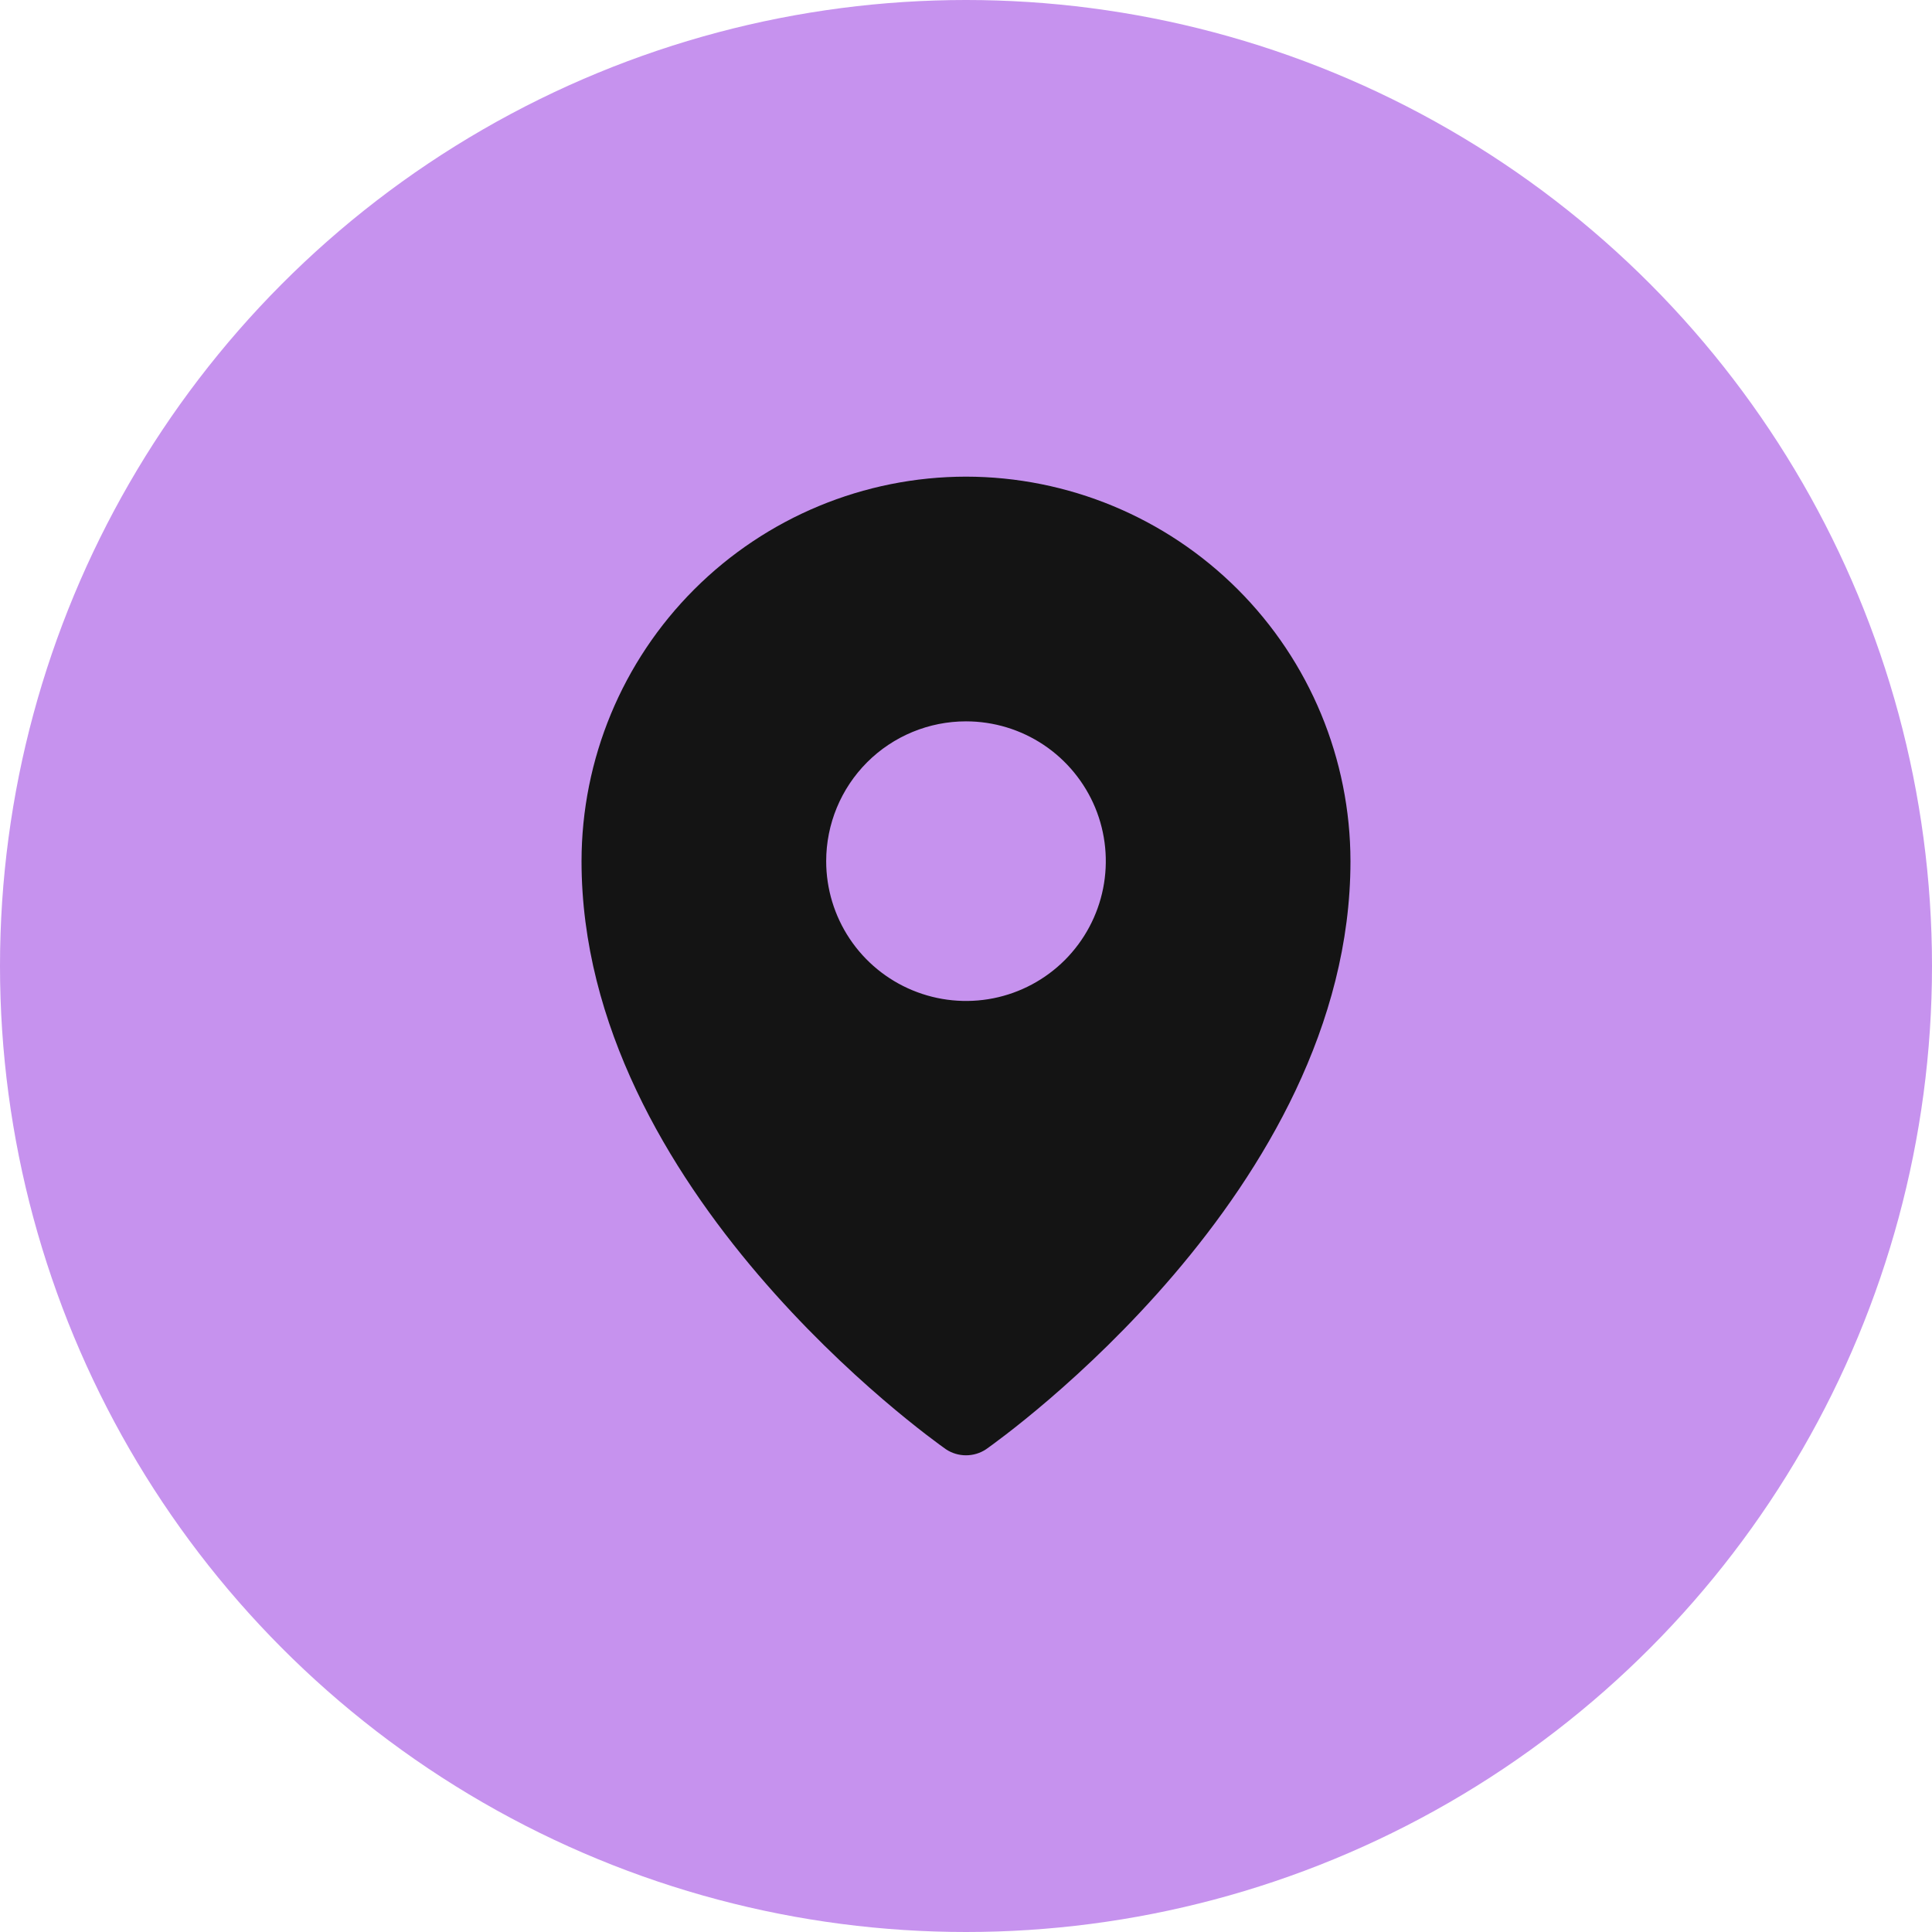 <svg width="38" height="38" viewBox="0 0 38 38" fill="none" xmlns="http://www.w3.org/2000/svg">
<circle cx="19" cy="19" r="19" fill="#C692EE"/>
<path d="M19 9.375C16.995 9.377 15.073 10.175 13.655 11.592C12.237 13.01 11.44 14.932 11.438 16.938C11.438 23.409 18.312 28.298 18.605 28.505C18.722 28.583 18.859 28.624 19 28.624C19.141 28.624 19.278 28.583 19.395 28.505C19.688 28.298 26.562 23.409 26.562 16.938C26.56 14.932 25.763 13.01 24.345 11.592C22.927 10.175 21.005 9.377 19 9.375ZM19 14.188C19.544 14.188 20.076 14.349 20.528 14.651C20.98 14.953 21.332 15.383 21.541 15.885C21.749 16.388 21.803 16.941 21.697 17.474C21.591 18.007 21.329 18.497 20.945 18.882C20.56 19.267 20.07 19.529 19.537 19.635C19.003 19.741 18.45 19.686 17.948 19.478C17.445 19.27 17.016 18.918 16.713 18.465C16.411 18.013 16.25 17.481 16.25 16.938C16.25 16.208 16.54 15.509 17.055 14.993C17.571 14.477 18.271 14.188 19 14.188Z" fill="#141414"/>
</svg>
